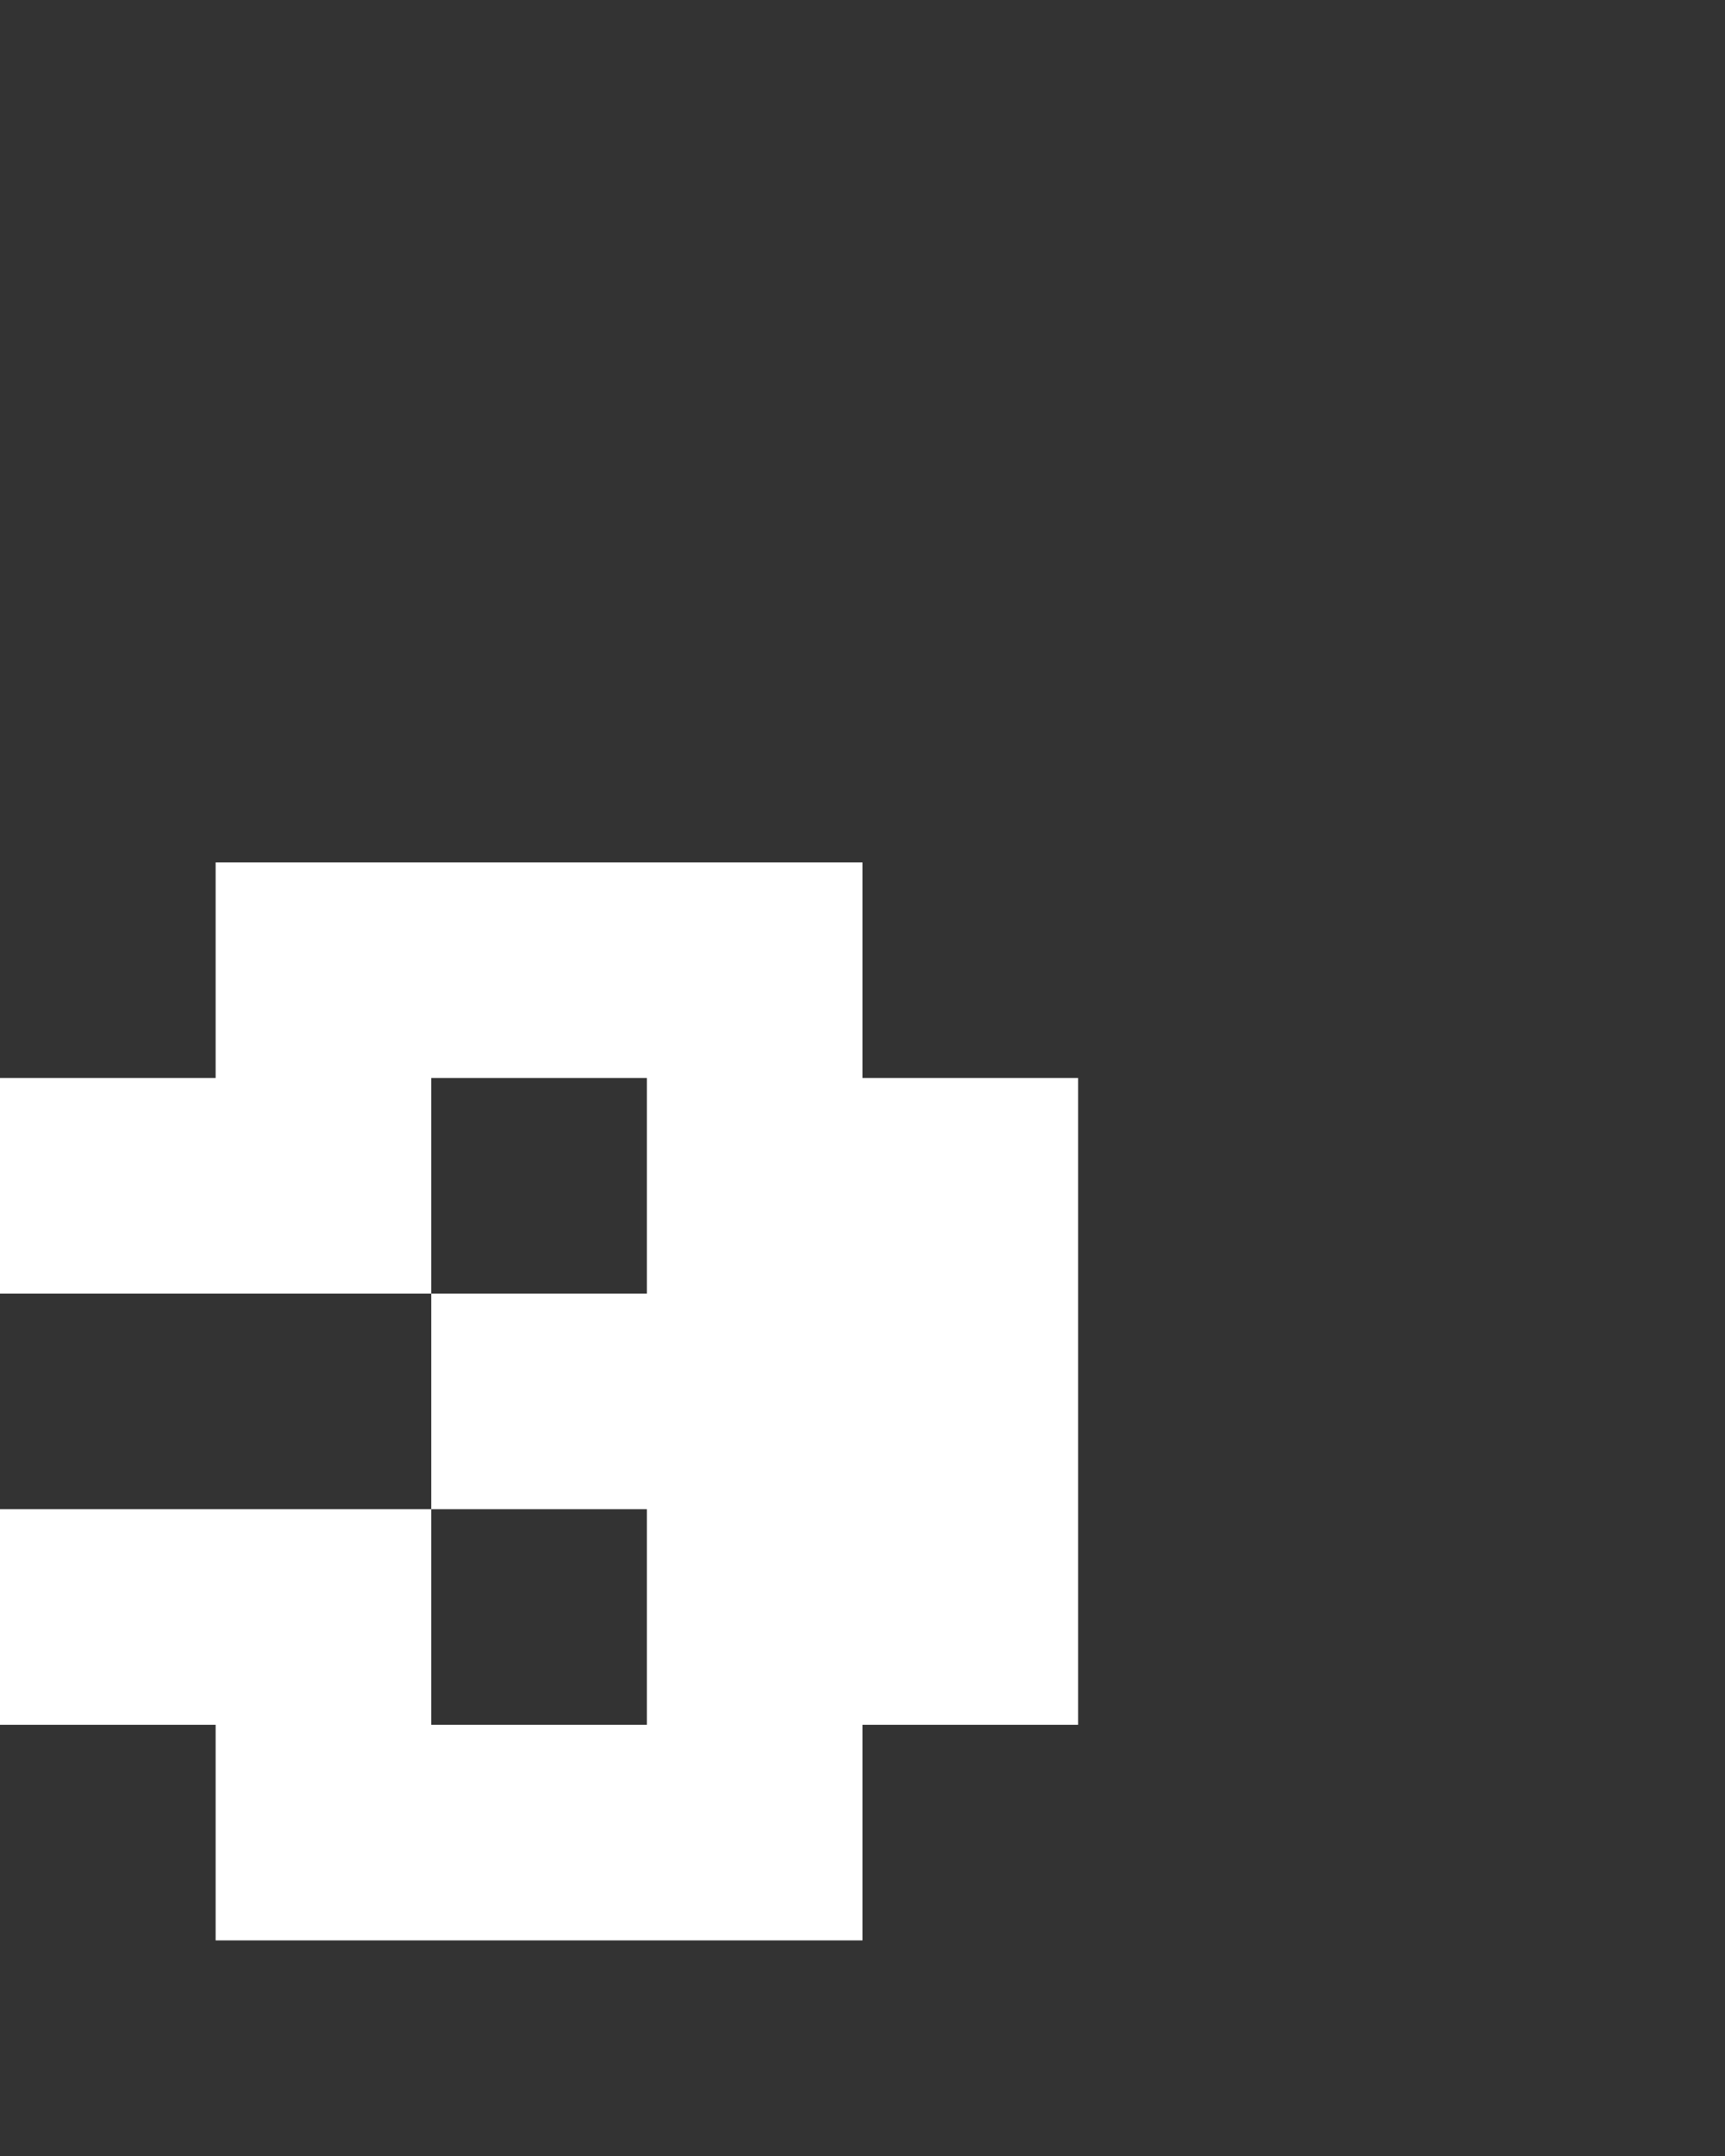 <svg xmlns="http://www.w3.org/2000/svg" width="8" height="10" fill="none" viewBox="0 0 8 10">
  <rect x="0" y="0" width="8" height="10" fill="#333333" stroke="none"/>
  <path fill="#fff" d="M2 6H0V5h2v1Zm3 2H3V5h2v3ZM2 8H0V7h2v1Zm1-1H2V6h1v1Zm1 2H1V8h3v1Zm0-4H1V4h3v1Z"/>
</svg>
